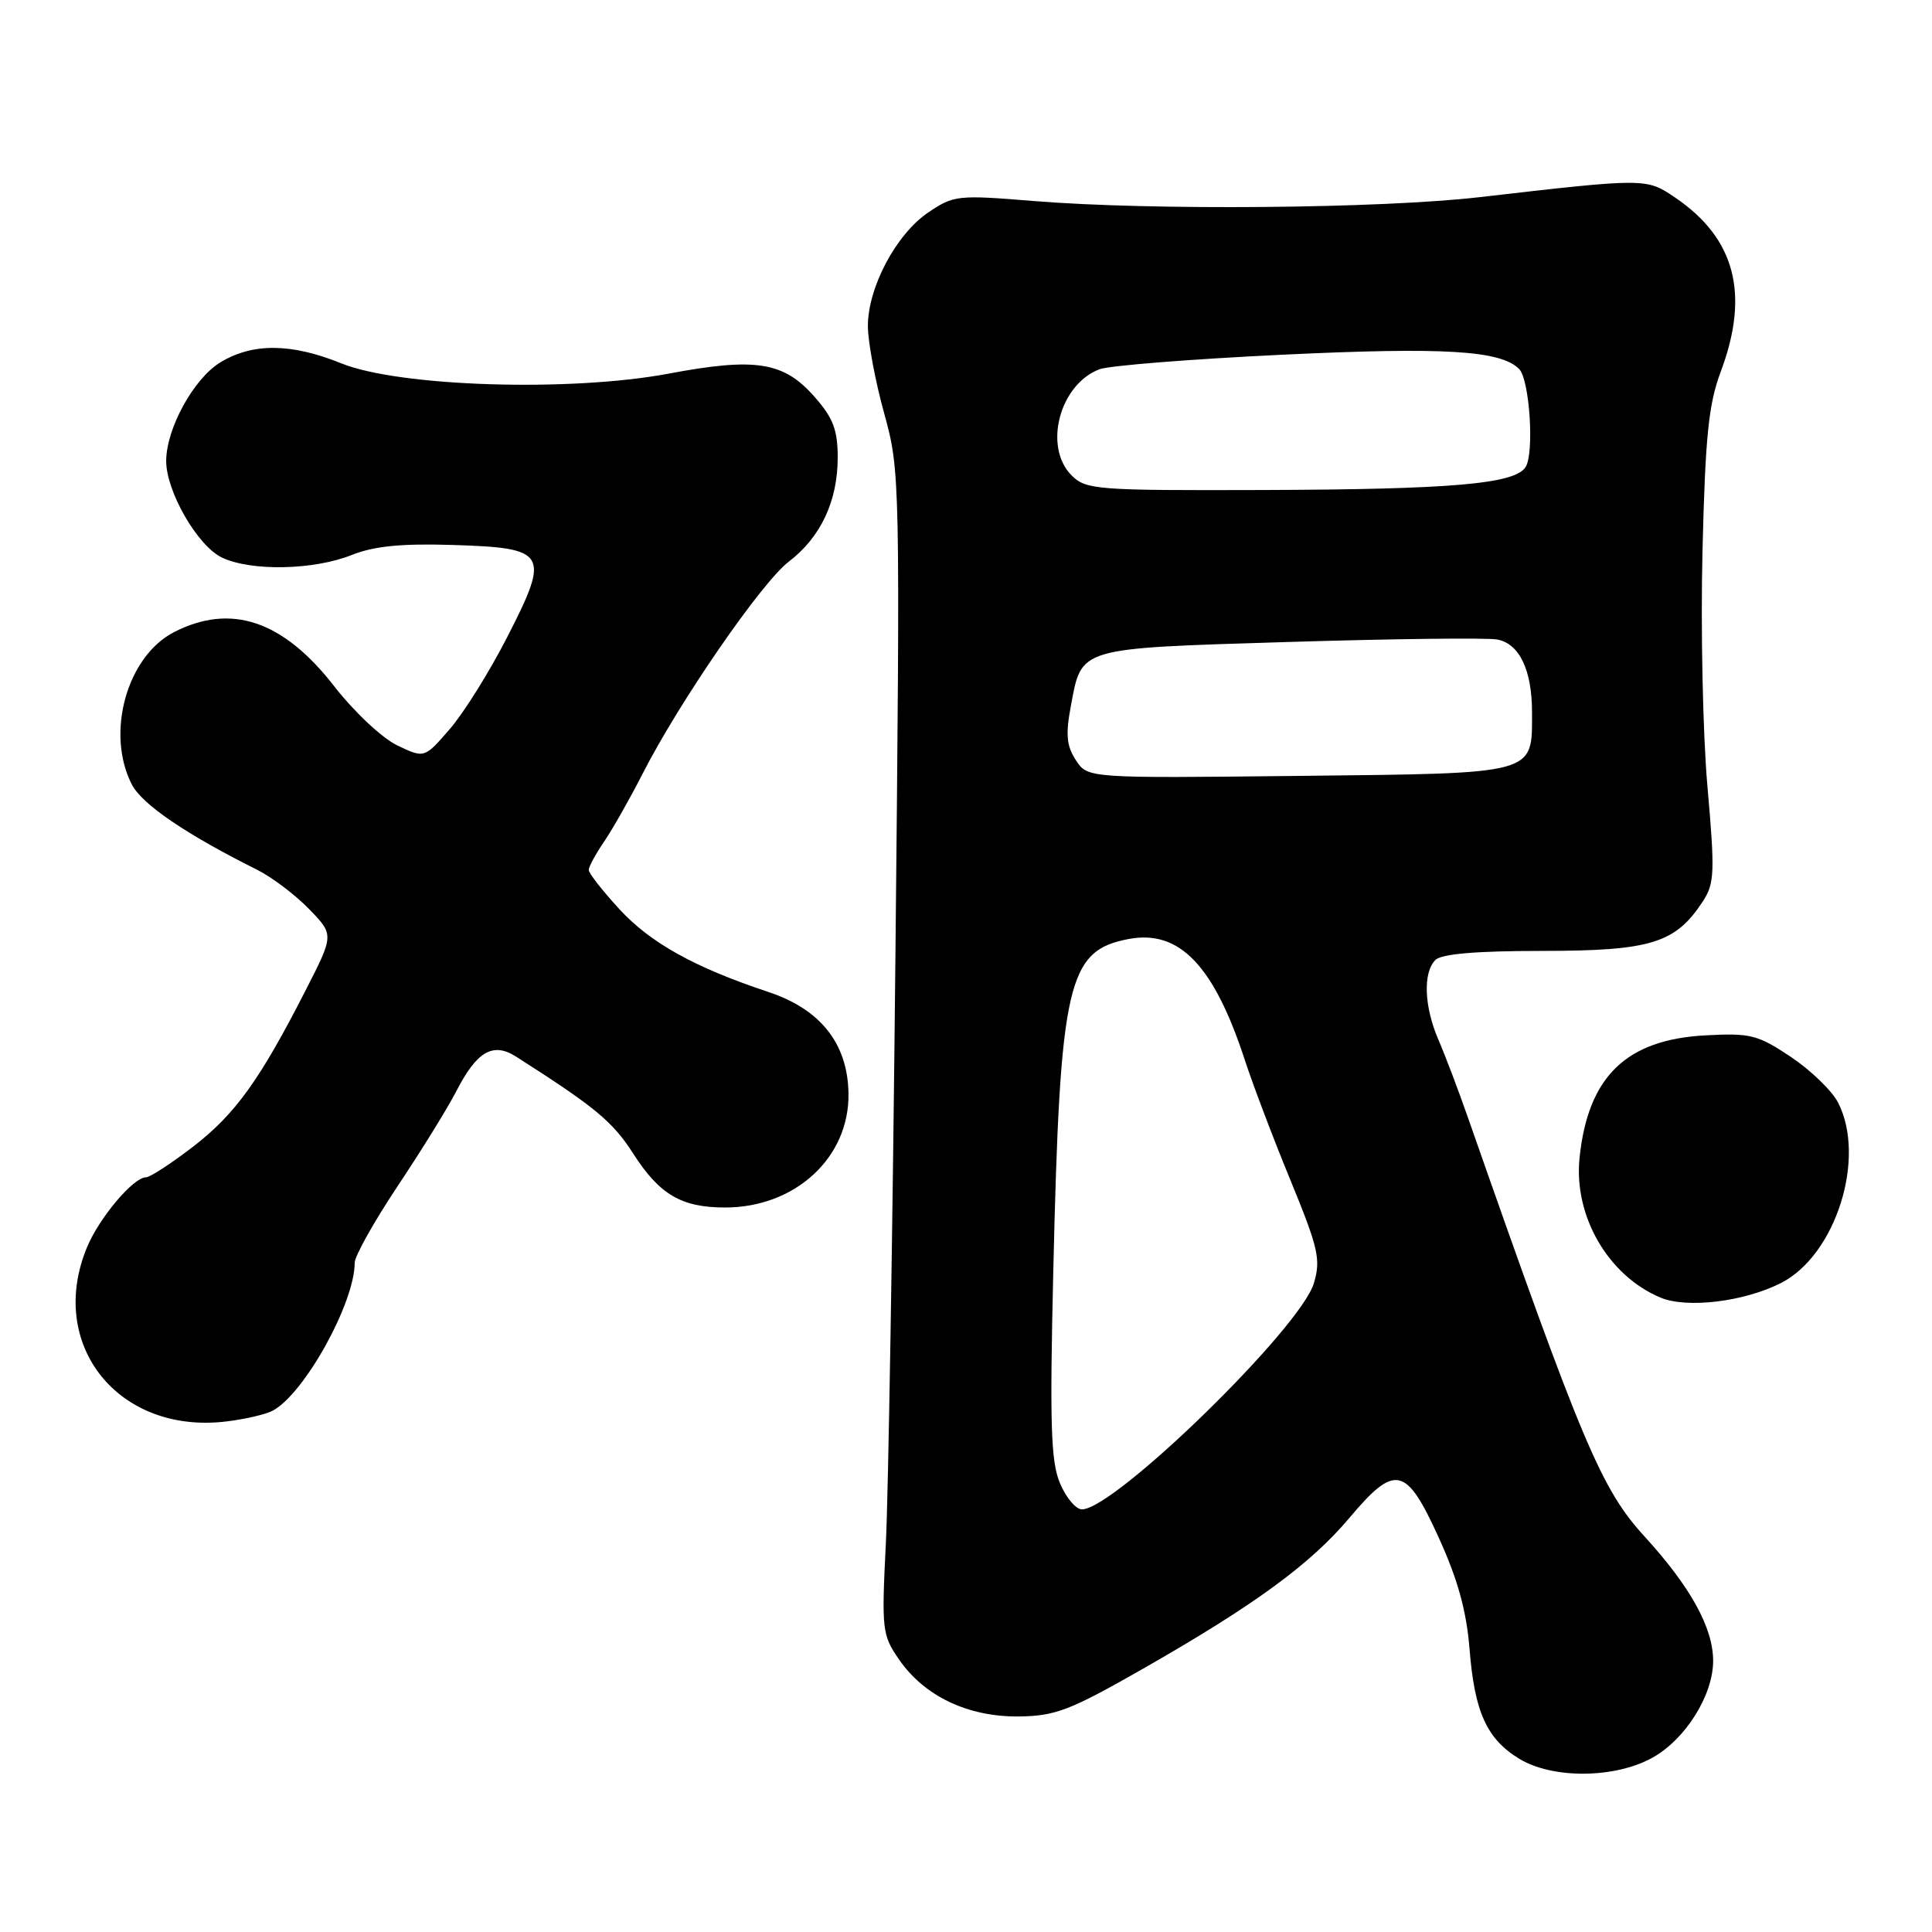 <?xml version="1.0" encoding="UTF-8" standalone="no"?>
<!DOCTYPE svg PUBLIC "-//W3C//DTD SVG 1.1//EN" "http://www.w3.org/Graphics/SVG/1.1/DTD/svg11.dtd" >
<svg xmlns="http://www.w3.org/2000/svg" xmlns:xlink="http://www.w3.org/1999/xlink" version="1.1" viewBox="0 0 256 256">
 <g >
 <path fill="currentColor"
d=" M 219.00 232.88 C 223.36 230.43 227.00 224.61 227.00 220.07 C 227.00 215.69 224.00 210.26 217.91 203.59 C 212.17 197.31 209.67 191.37 194.48 148.00 C 193.23 144.43 191.49 139.83 190.60 137.78 C 188.70 133.38 188.53 128.87 190.20 127.20 C 191.01 126.39 195.64 126.00 204.45 126.00 C 218.74 125.99 222.00 124.98 225.62 119.46 C 227.19 117.06 227.25 115.62 226.24 104.16 C 225.63 97.20 225.34 83.18 225.59 73.00 C 225.96 57.79 226.39 53.56 228.02 49.21 C 231.86 38.96 229.92 31.58 221.98 26.19 C 218.14 23.58 218.13 23.58 196.00 26.13 C 182.89 27.64 152.55 27.90 137.00 26.64 C 126.90 25.81 126.37 25.87 123.00 28.15 C 118.75 31.02 115.00 38.08 115.00 43.20 C 115.00 45.28 115.97 50.47 117.15 54.74 C 119.27 62.43 119.29 63.09 118.64 127.50 C 118.28 163.25 117.71 197.90 117.38 204.50 C 116.81 215.98 116.88 216.65 119.14 219.91 C 122.50 224.77 128.28 227.51 135.00 227.44 C 139.86 227.38 141.78 226.64 151.50 221.09 C 166.25 212.67 173.64 207.26 178.81 201.12 C 184.87 193.92 186.31 194.23 190.63 203.72 C 193.16 209.27 194.31 213.43 194.72 218.47 C 195.38 226.85 197.00 230.42 201.30 233.04 C 205.74 235.75 214.03 235.67 219.00 232.88 Z  M 36.14 186.92 C 40.33 184.68 47.00 172.65 47.00 167.32 C 47.00 166.44 49.57 161.85 52.72 157.12 C 55.87 152.40 59.36 146.75 60.47 144.58 C 63.18 139.30 65.33 138.06 68.37 140.00 C 78.91 146.72 81.18 148.61 83.92 152.88 C 87.40 158.30 90.30 160.00 96.08 160.00 C 105.38 160.00 112.56 153.38 112.43 144.90 C 112.33 138.29 108.74 133.74 101.81 131.44 C 92.05 128.20 86.21 124.95 82.10 120.50 C 79.85 118.05 78.00 115.70 78.01 115.27 C 78.01 114.85 78.93 113.15 80.06 111.50 C 81.18 109.85 83.48 105.80 85.16 102.50 C 90.02 92.98 100.92 77.16 104.52 74.42 C 108.75 71.19 111.00 66.40 111.00 60.63 C 111.00 56.96 110.40 55.38 107.92 52.57 C 103.85 47.93 100.12 47.34 88.59 49.51 C 75.54 51.96 52.87 51.25 45.21 48.14 C 38.60 45.46 33.46 45.42 29.19 48.02 C 25.67 50.17 22.06 56.73 22.02 61.04 C 21.99 65.07 26.17 72.34 29.41 73.88 C 33.28 75.72 41.57 75.55 46.60 73.54 C 49.57 72.36 53.15 72.00 59.97 72.21 C 72.53 72.60 72.92 73.25 67.24 84.36 C 64.90 88.94 61.47 94.44 59.61 96.59 C 56.24 100.49 56.24 100.49 52.64 98.77 C 50.64 97.81 46.93 94.33 44.30 90.95 C 37.53 82.23 30.63 79.89 23.08 83.75 C 16.80 86.97 13.97 97.17 17.48 103.97 C 18.84 106.59 24.66 110.55 34.07 115.25 C 36.03 116.23 39.13 118.57 40.95 120.45 C 44.26 123.86 44.26 123.86 40.52 131.18 C 34.42 143.12 31.19 147.61 25.61 151.92 C 22.70 154.16 19.88 156.00 19.34 156.00 C 17.68 156.00 13.18 161.33 11.55 165.22 C 6.15 178.15 15.67 190.09 30.00 188.35 C 32.48 188.05 35.24 187.41 36.14 186.92 Z  M 236.00 170.00 C 243.27 166.29 247.33 153.40 243.54 146.07 C 242.73 144.51 239.92 141.80 237.29 140.04 C 232.91 137.11 231.94 136.87 225.98 137.19 C 215.46 137.75 210.41 142.67 209.30 153.42 C 208.50 161.11 213.07 169.01 220.00 171.93 C 223.51 173.41 231.11 172.49 236.00 170.00 Z  M 140.44 196.51 C 139.24 193.64 139.09 188.67 139.57 168.26 C 140.46 130.18 141.43 125.95 149.57 124.42 C 156.29 123.16 160.86 127.94 164.96 140.50 C 166.04 143.80 168.77 151.00 171.04 156.50 C 174.69 165.40 175.03 166.89 174.10 170.02 C 172.34 175.97 147.69 200.00 143.36 200.00 C 142.56 200.00 141.24 198.43 140.44 196.51 Z  M 142.56 100.73 C 141.33 98.85 141.18 97.34 141.89 93.57 C 143.36 85.71 142.61 85.93 170.89 85.06 C 184.73 84.64 197.11 84.49 198.41 84.74 C 201.33 85.30 203.00 88.79 203.00 94.36 C 203.00 102.70 203.87 102.46 172.14 102.81 C 144.12 103.12 144.12 103.12 142.56 100.73 Z  M 142.00 63.00 C 138.22 59.22 140.38 50.95 145.68 48.93 C 146.96 48.44 157.88 47.58 169.94 47.00 C 191.40 45.98 198.83 46.43 201.29 48.89 C 202.69 50.29 203.33 60.14 202.13 61.92 C 200.64 64.13 192.36 64.85 167.25 64.93 C 145.28 65.00 143.89 64.89 142.00 63.00 Z "/>
</g>
</svg>